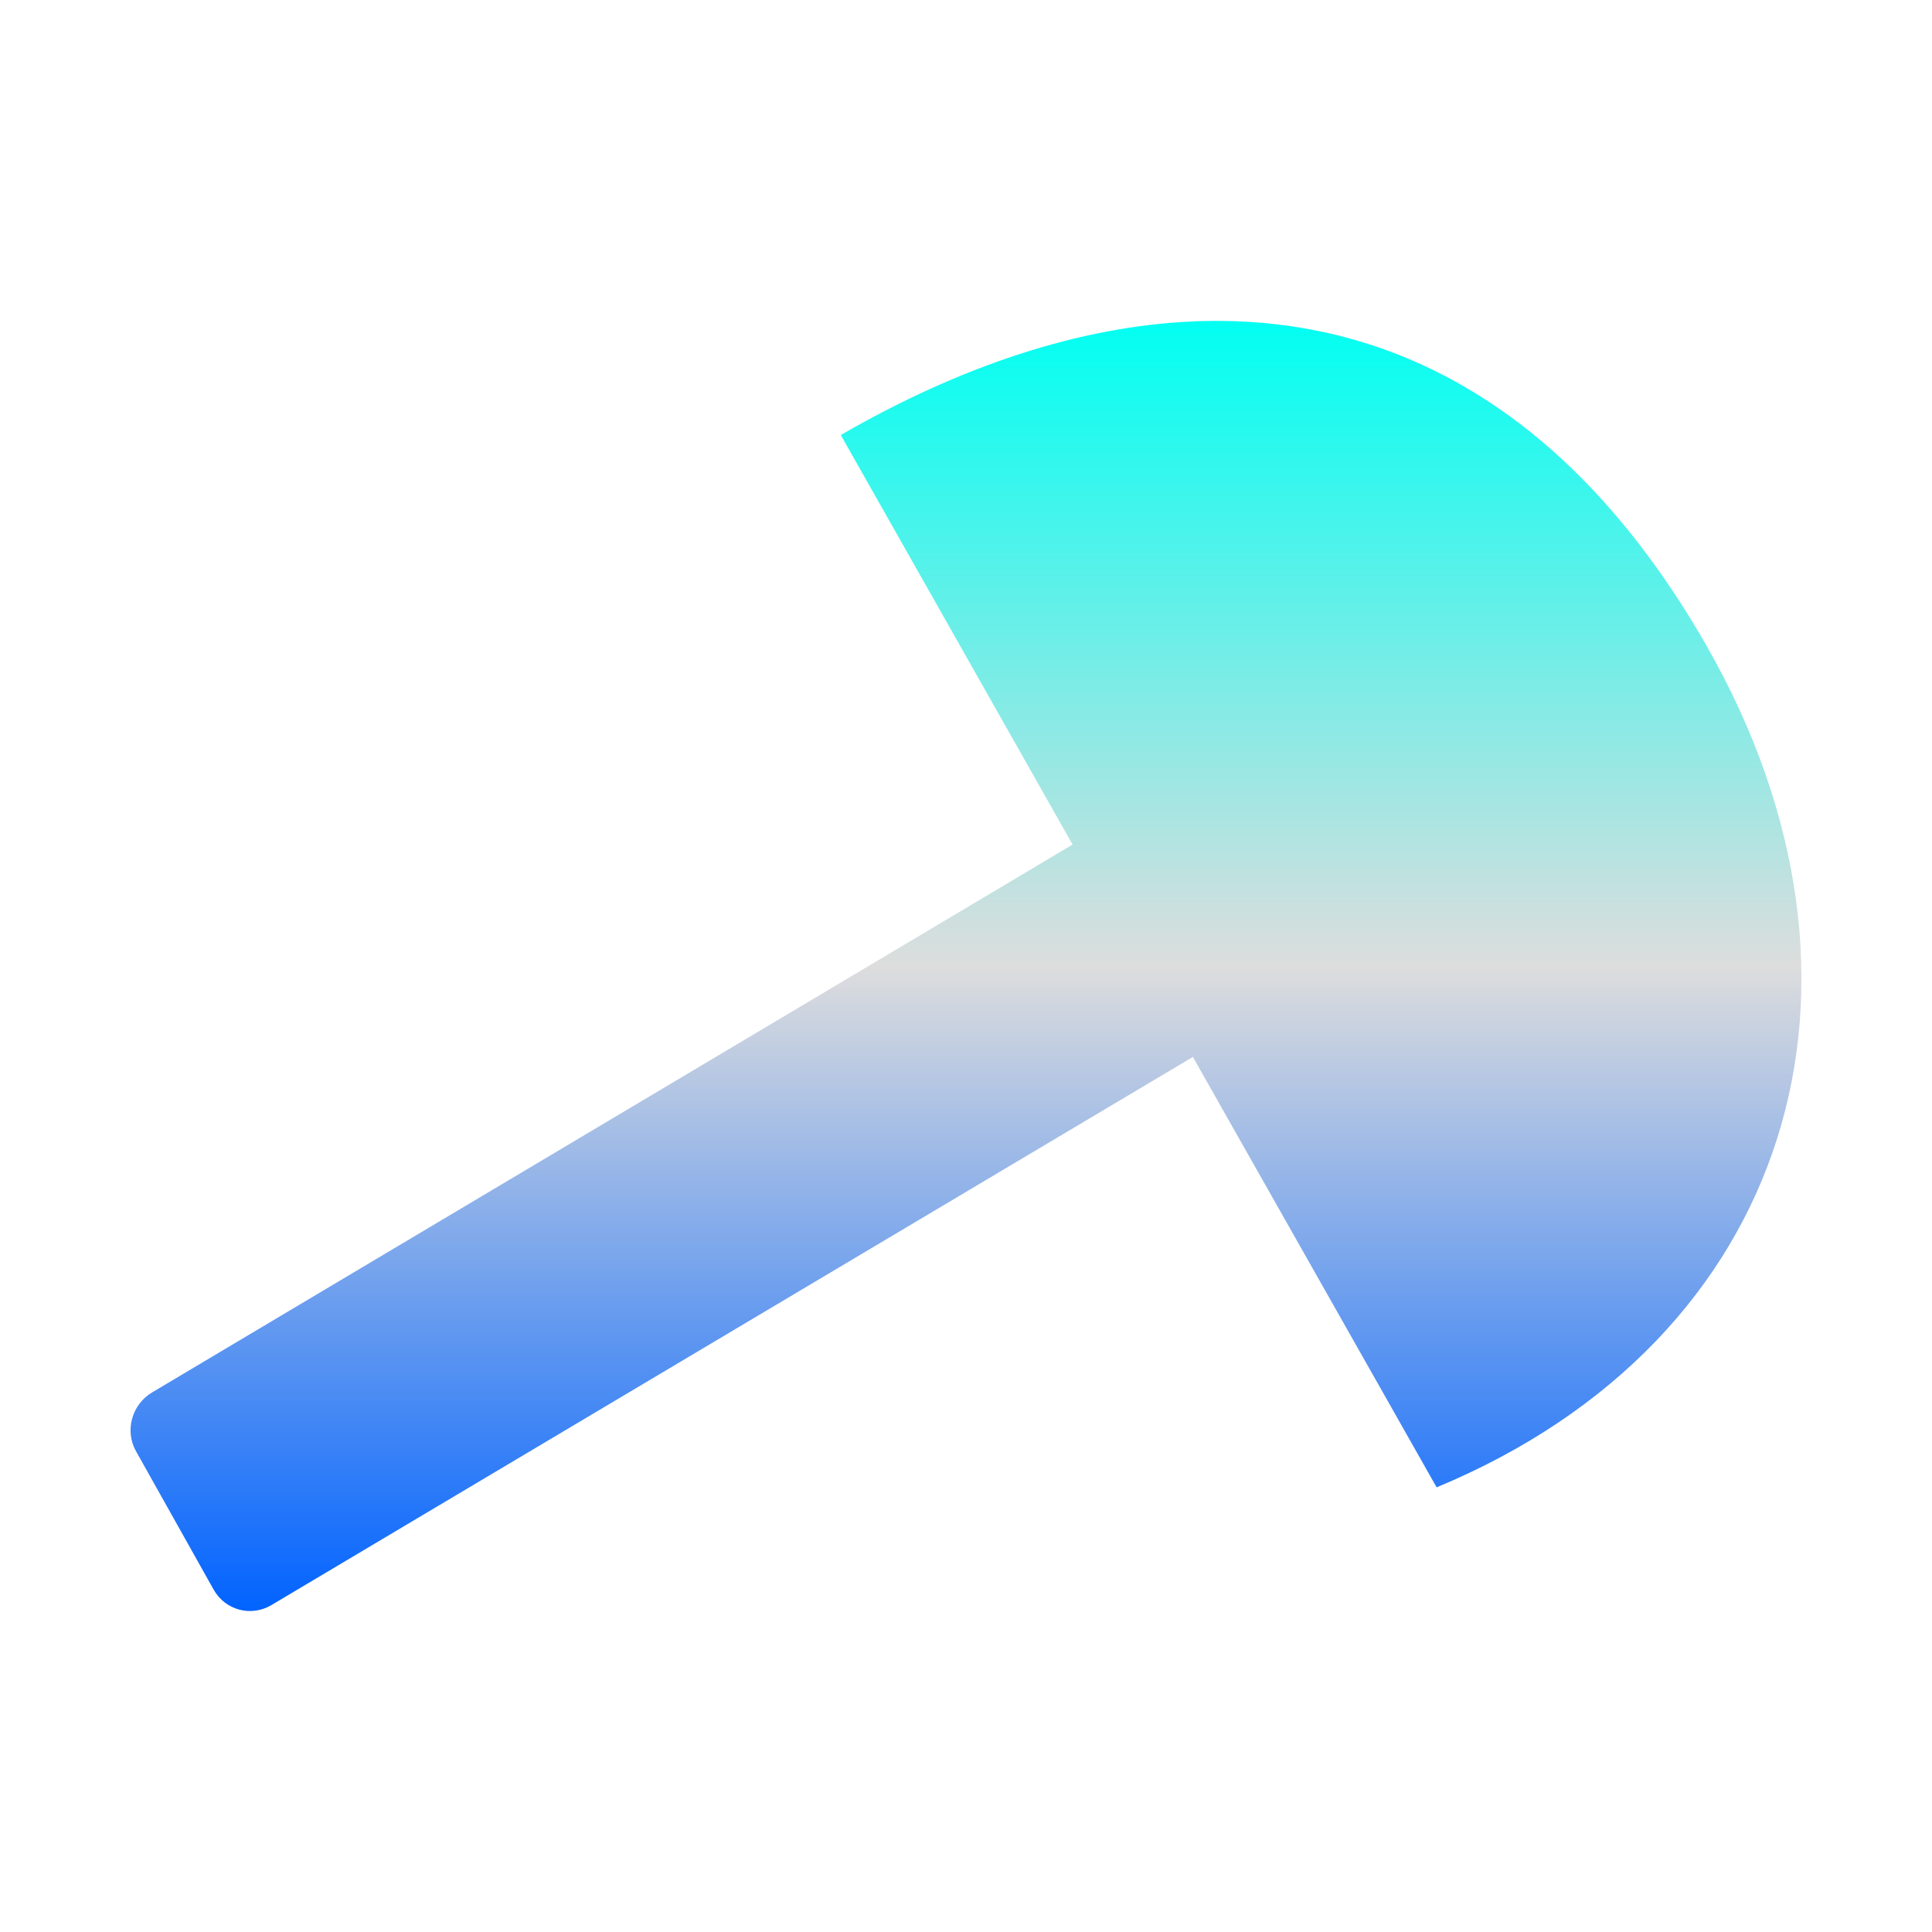 <svg xmlns="http://www.w3.org/2000/svg" xmlns:xlink="http://www.w3.org/1999/xlink" width="64px" height="64px" viewBox="0 0 64 64" version="1.1">
<defs>
<linearGradient id="linear0" gradientUnits="userSpaceOnUse" x1="0" y1="0" x2="0" y2="1" gradientTransform="matrix(55.351,0,0,42.739,4.324,10.631)">
<stop offset="0" style="stop-color:#00fff2;stop-opacity:1;"/>
<stop offset="0.5" style="stop-color:#dddddd;stop-opacity:1;"/>
<stop offset="1" style="stop-color:#0062ff;stop-opacity:1;"/>
</linearGradient>
</defs>
<g id="surface1">
<path style=" stroke:none;fill-rule:nonzero;fill:url(#linear0);" d="M 39.578 10.645 C 35.734 10.797 31.742 12.164 27.852 14.41 L 35.531 27.977 L 5.039 46.125 C 4.363 46.527 4.121 47.402 4.512 48.086 L 7.078 52.66 C 7.461 53.34 8.312 53.57 8.988 53.172 L 39.516 35.012 L 47.59 49.27 C 59.355 44.383 62.941 32.59 56.527 21.383 C 52 13.484 45.988 10.391 39.578 10.645 Z M 39.578 10.645 "/>
</g>
</svg>
